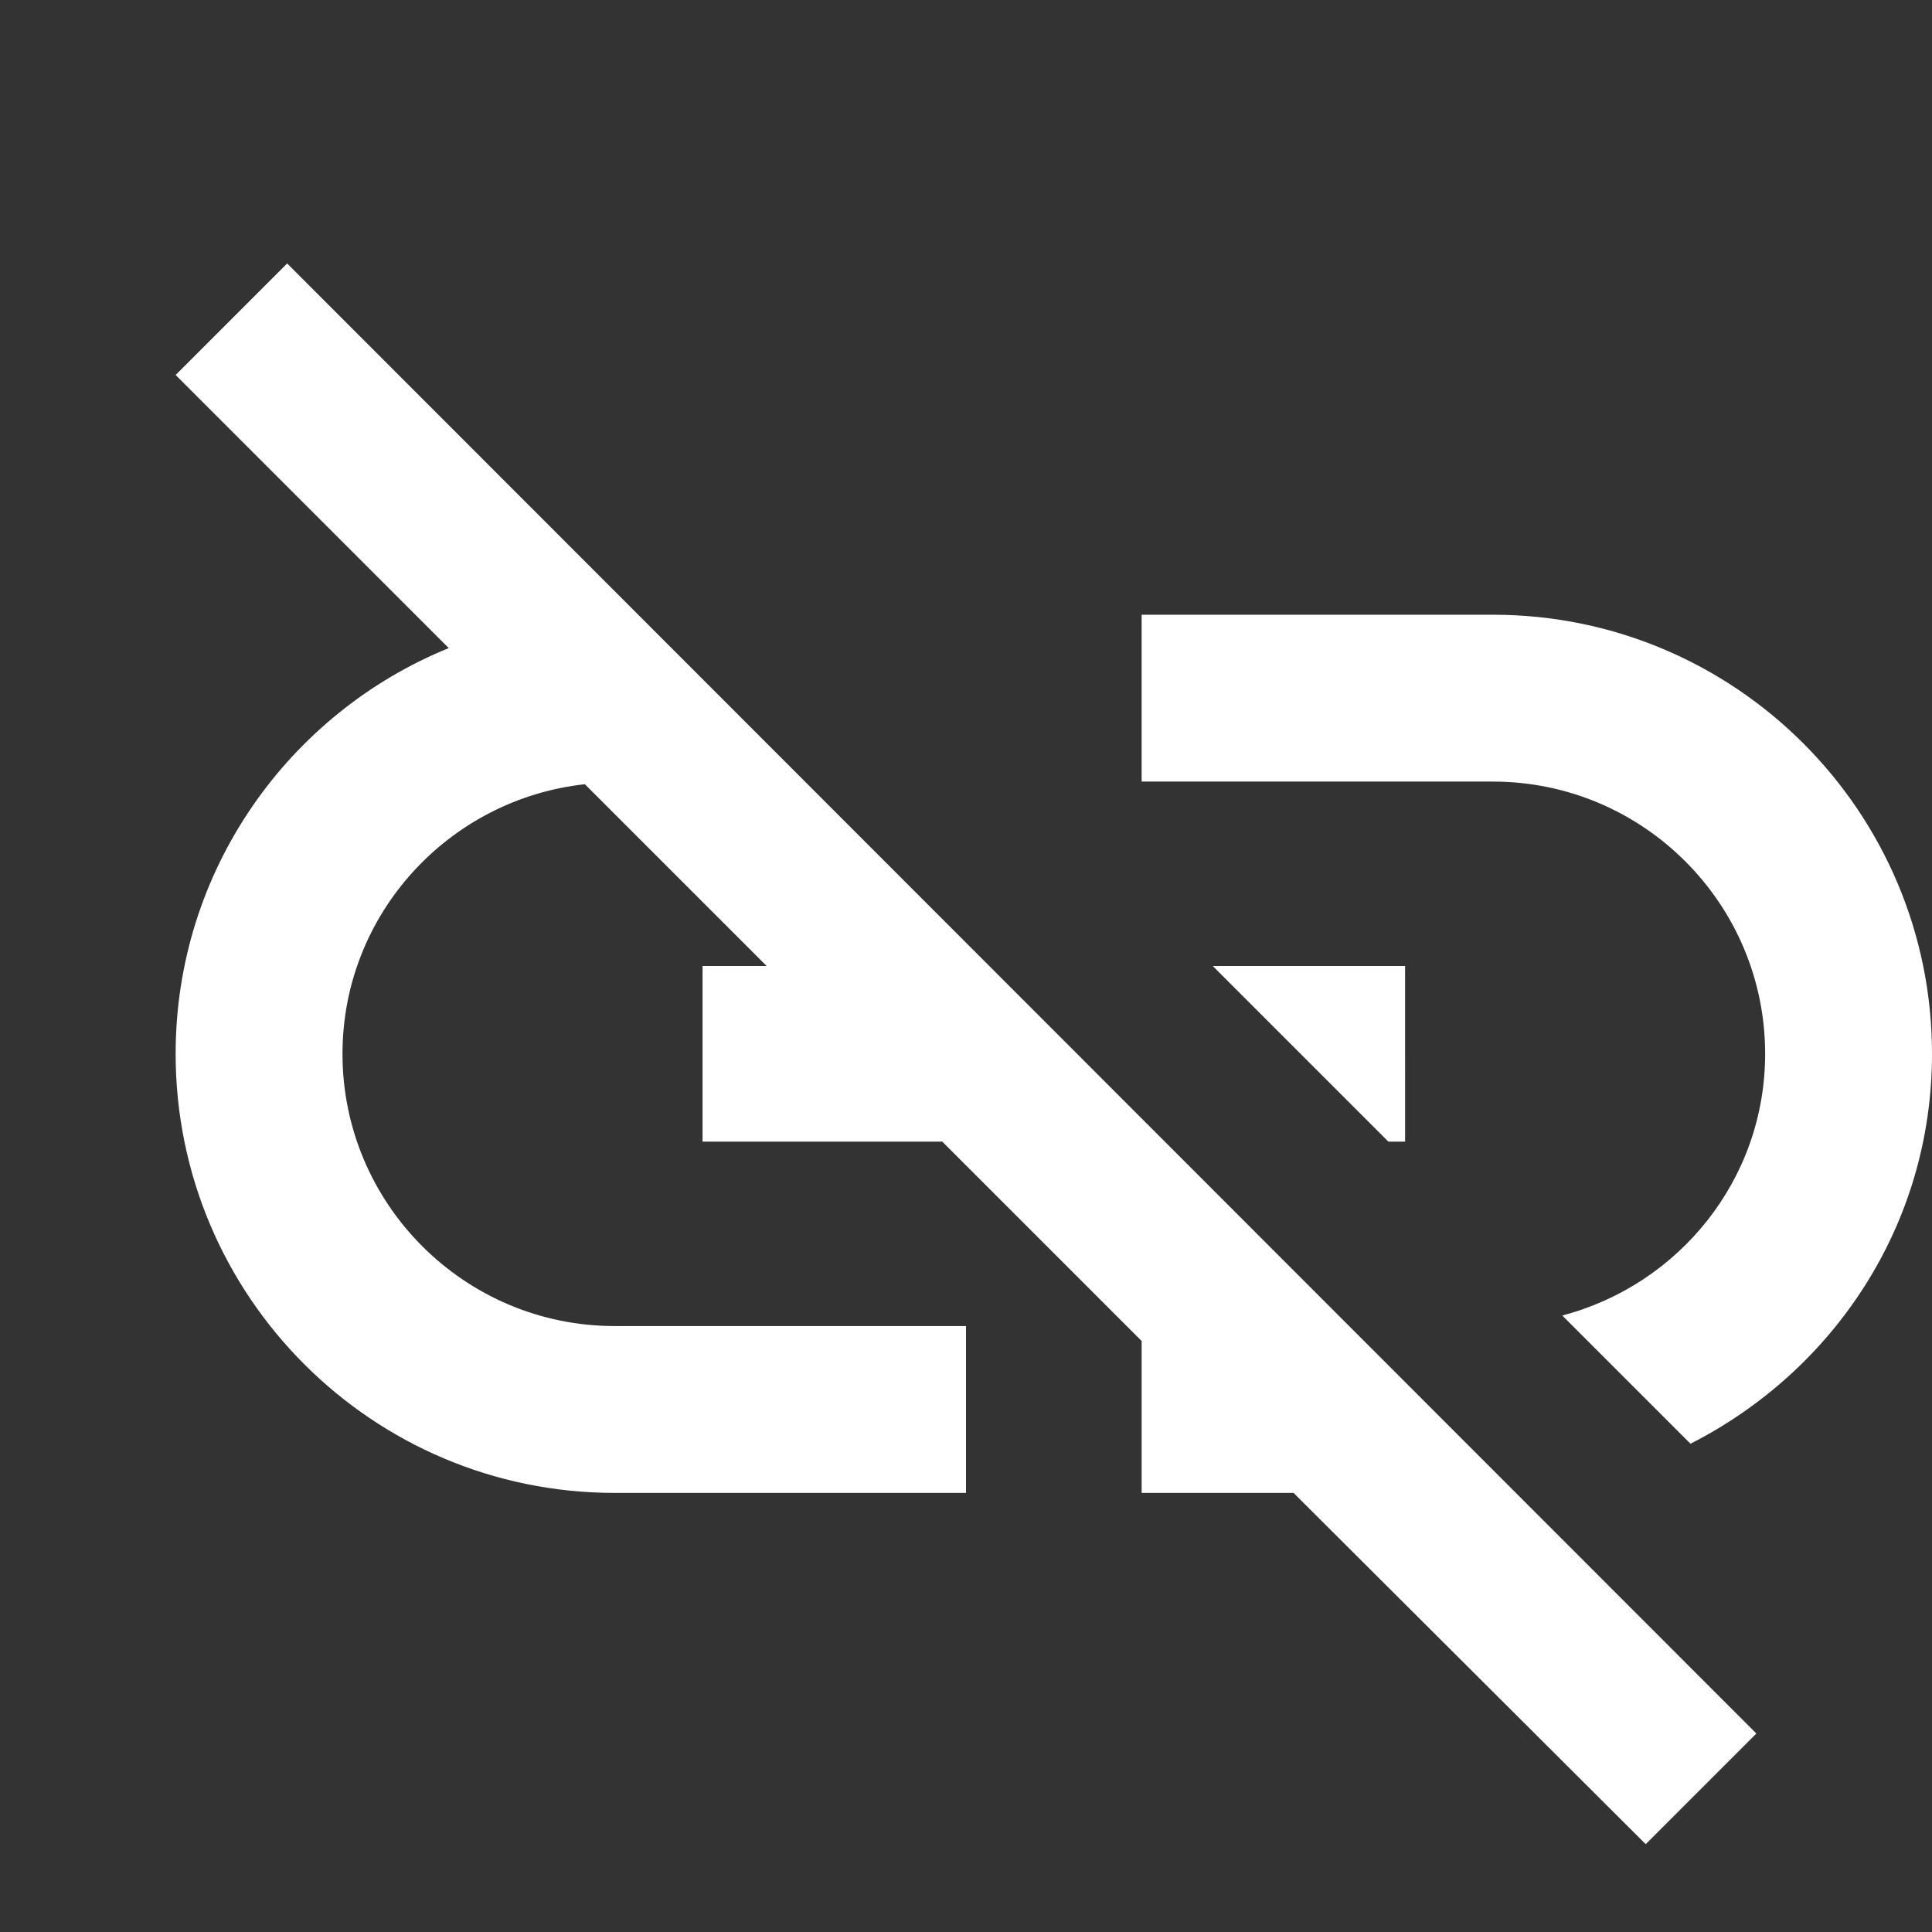 <svg xmlns="http://www.w3.org/2000/svg" width="16" height="16" viewBox="0 0 22 22">
    <rect x="0" y="0" width="22" height="22" fill="#333333" stroke="none"/>
    <path d="M17 7h-4v1.9h4c1.71 0 3.1 1.39 3.1 3.1 0 1.43-.98 2.63-2.31 2.98l1.46 1.46C20.88 15.61 22 13.95 22 12c0-2.76-2.24-5-5-5zm-1 4h-2.19l2 2H16zM2 4.27l3.11 3.11C3.29 8.12 2 9.91 2 12c0 2.76 2.24 5 5 5h4v-1.9H7c-1.71 0-3.1-1.39-3.1-3.1 0-1.59 1.21-2.9 2.76-3.07L8.73 11H8v2h2.73L13 15.27V17h1.73l4.01 4L20 19.74 3.27 3 2 4.27z"
          fill="#fff"/>
</svg>